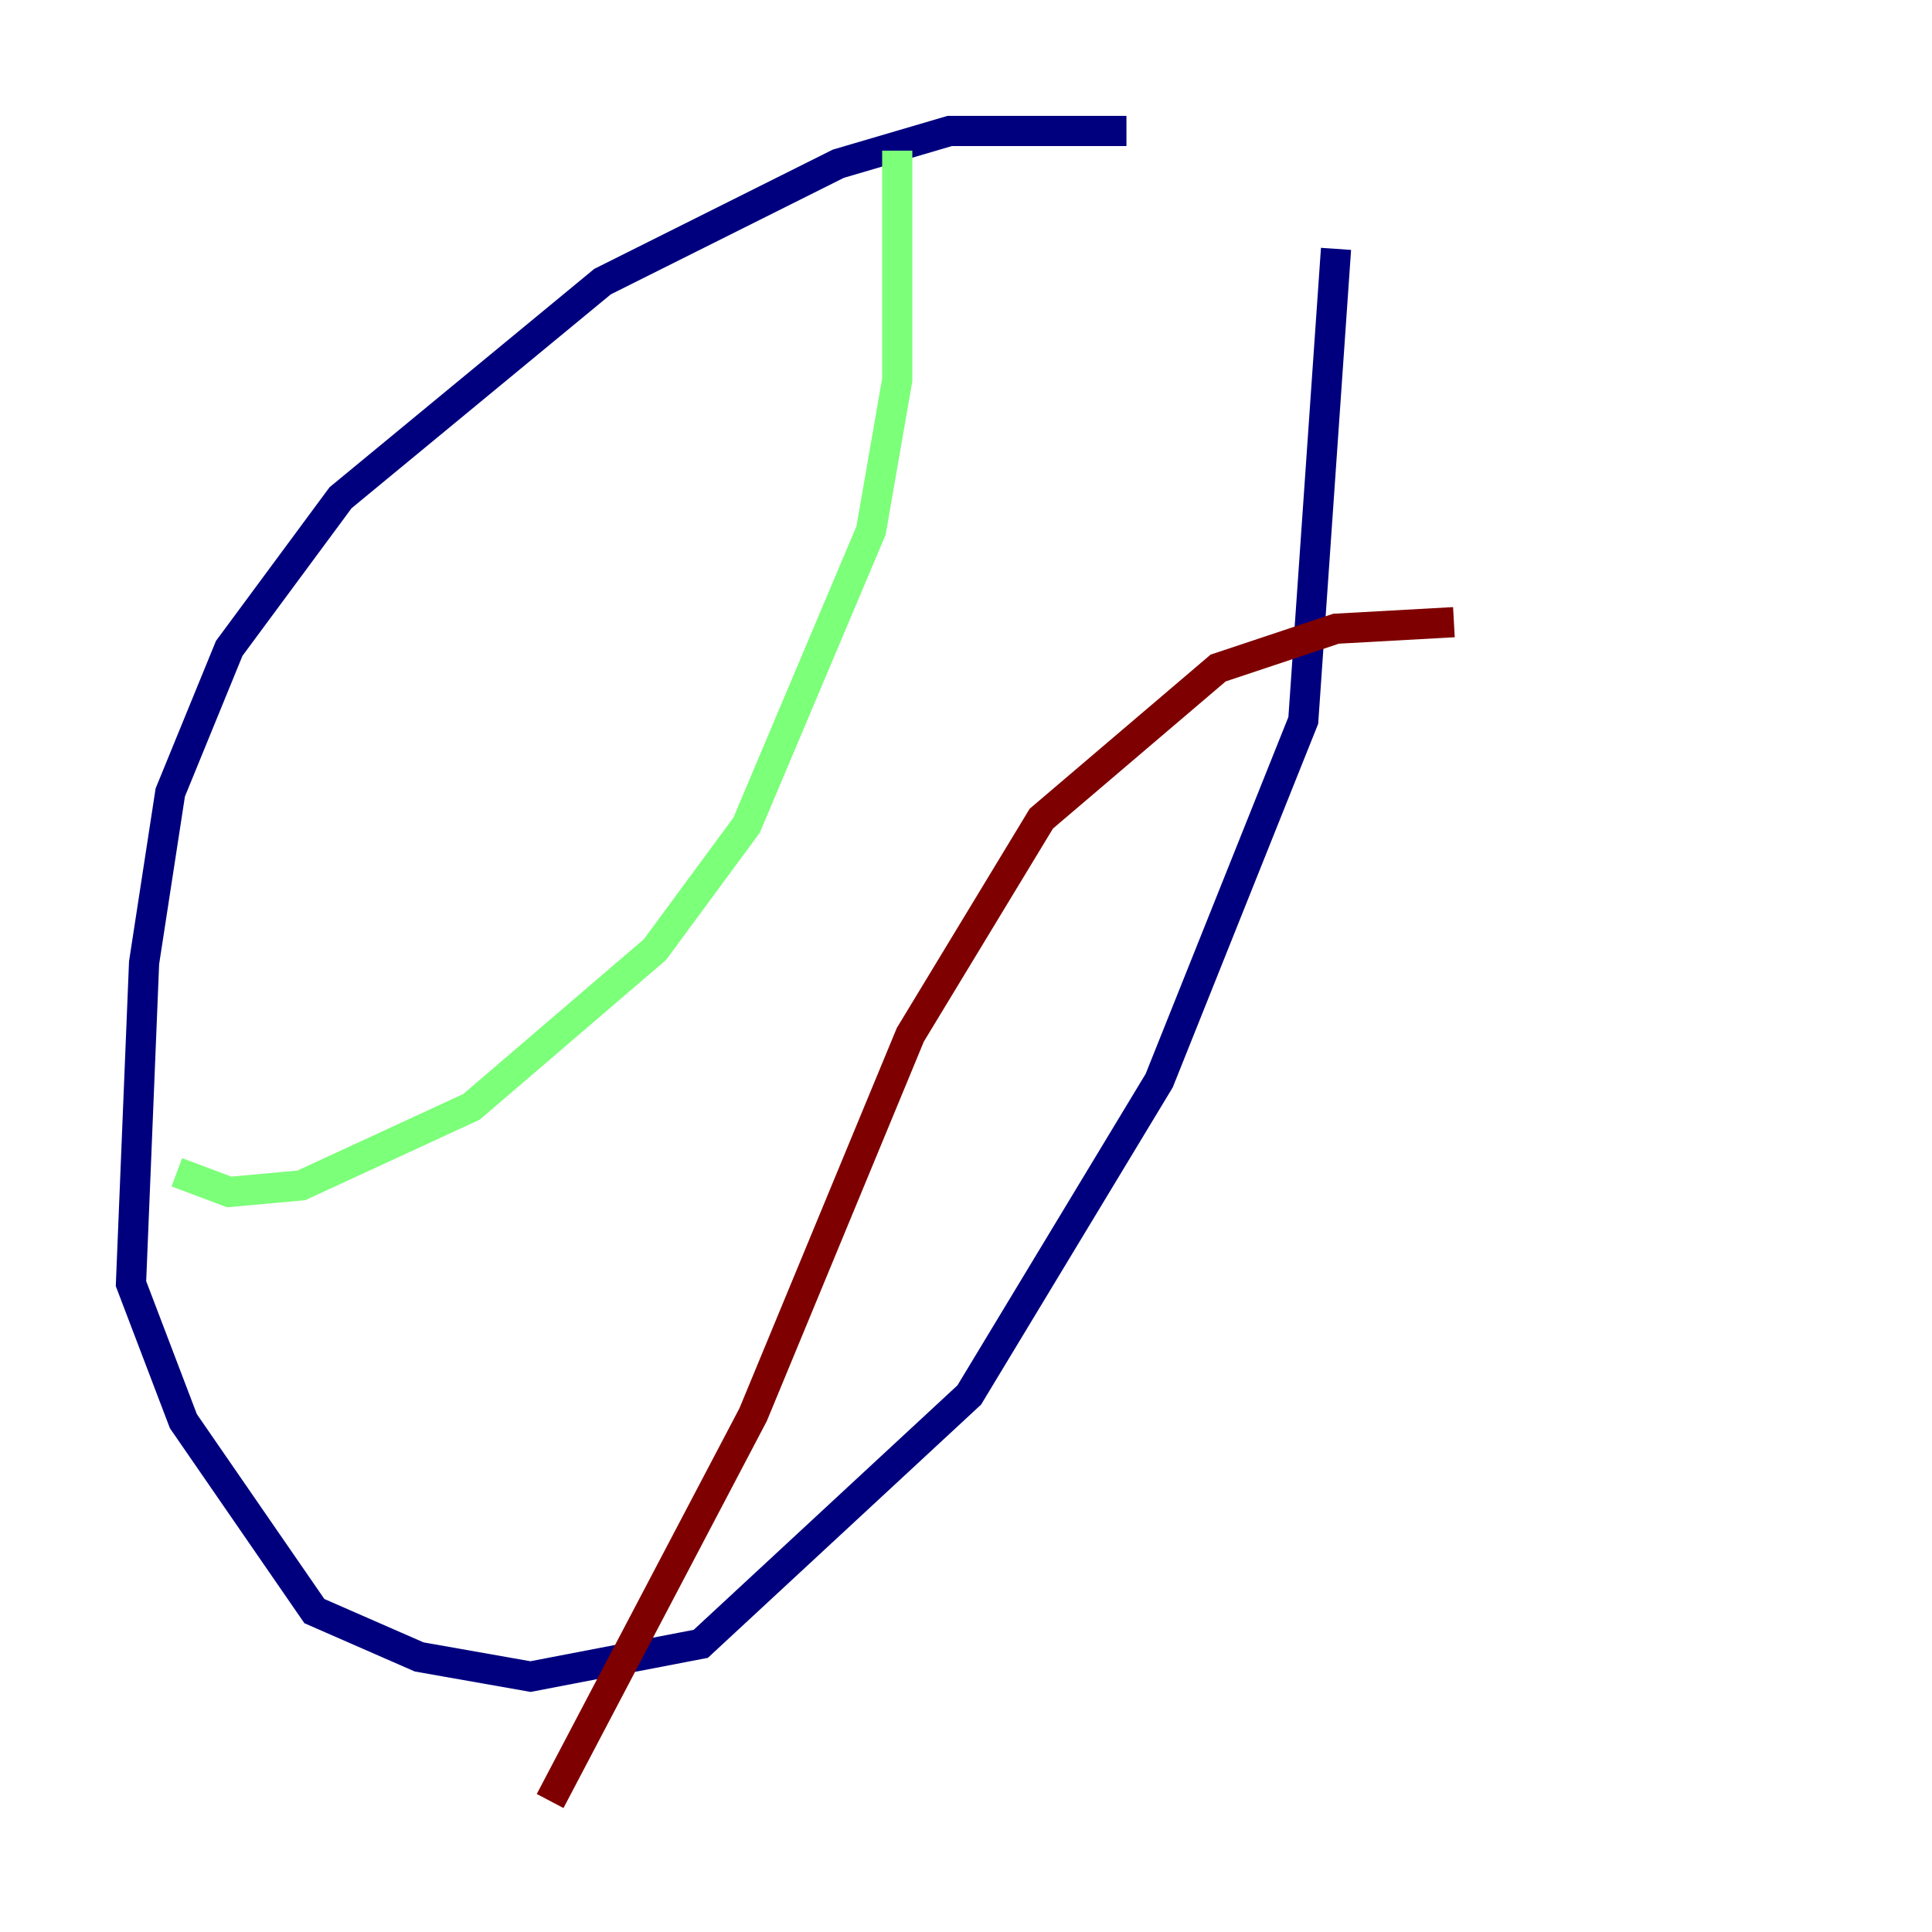 <?xml version="1.0" encoding="utf-8" ?>
<svg baseProfile="tiny" height="128" version="1.2" viewBox="0,0,128,128" width="128" xmlns="http://www.w3.org/2000/svg" xmlns:ev="http://www.w3.org/2001/xml-events" xmlns:xlink="http://www.w3.org/1999/xlink"><defs /><polyline fill="none" points="74.63,8.678 62.915,8.678 55.539,10.848 39.919,18.658 22.563,32.976 15.186,42.956 11.281,52.502 9.546,63.783 8.678,85.044 12.149,94.156 20.827,106.739 27.77,109.776 35.146,111.078 46.427,108.909 64.217,92.42 76.8,71.593 86.346,47.729 88.515,16.488" stroke="#00007f" stroke-width="2" /><polyline fill="none" points="59.444,9.98 59.444,25.166 57.709,35.146 49.464,54.671 43.39,62.915 31.241,73.329 19.959,78.536 15.186,78.969 11.715,77.668" stroke="#7cff79" stroke-width="2" /><polyline fill="none" points="36.447,119.322 49.898,93.722 60.312,68.556 68.99,54.237 80.705,44.258 88.515,41.654 96.325,41.22" stroke="#7f0000" stroke-width="2" /></svg>